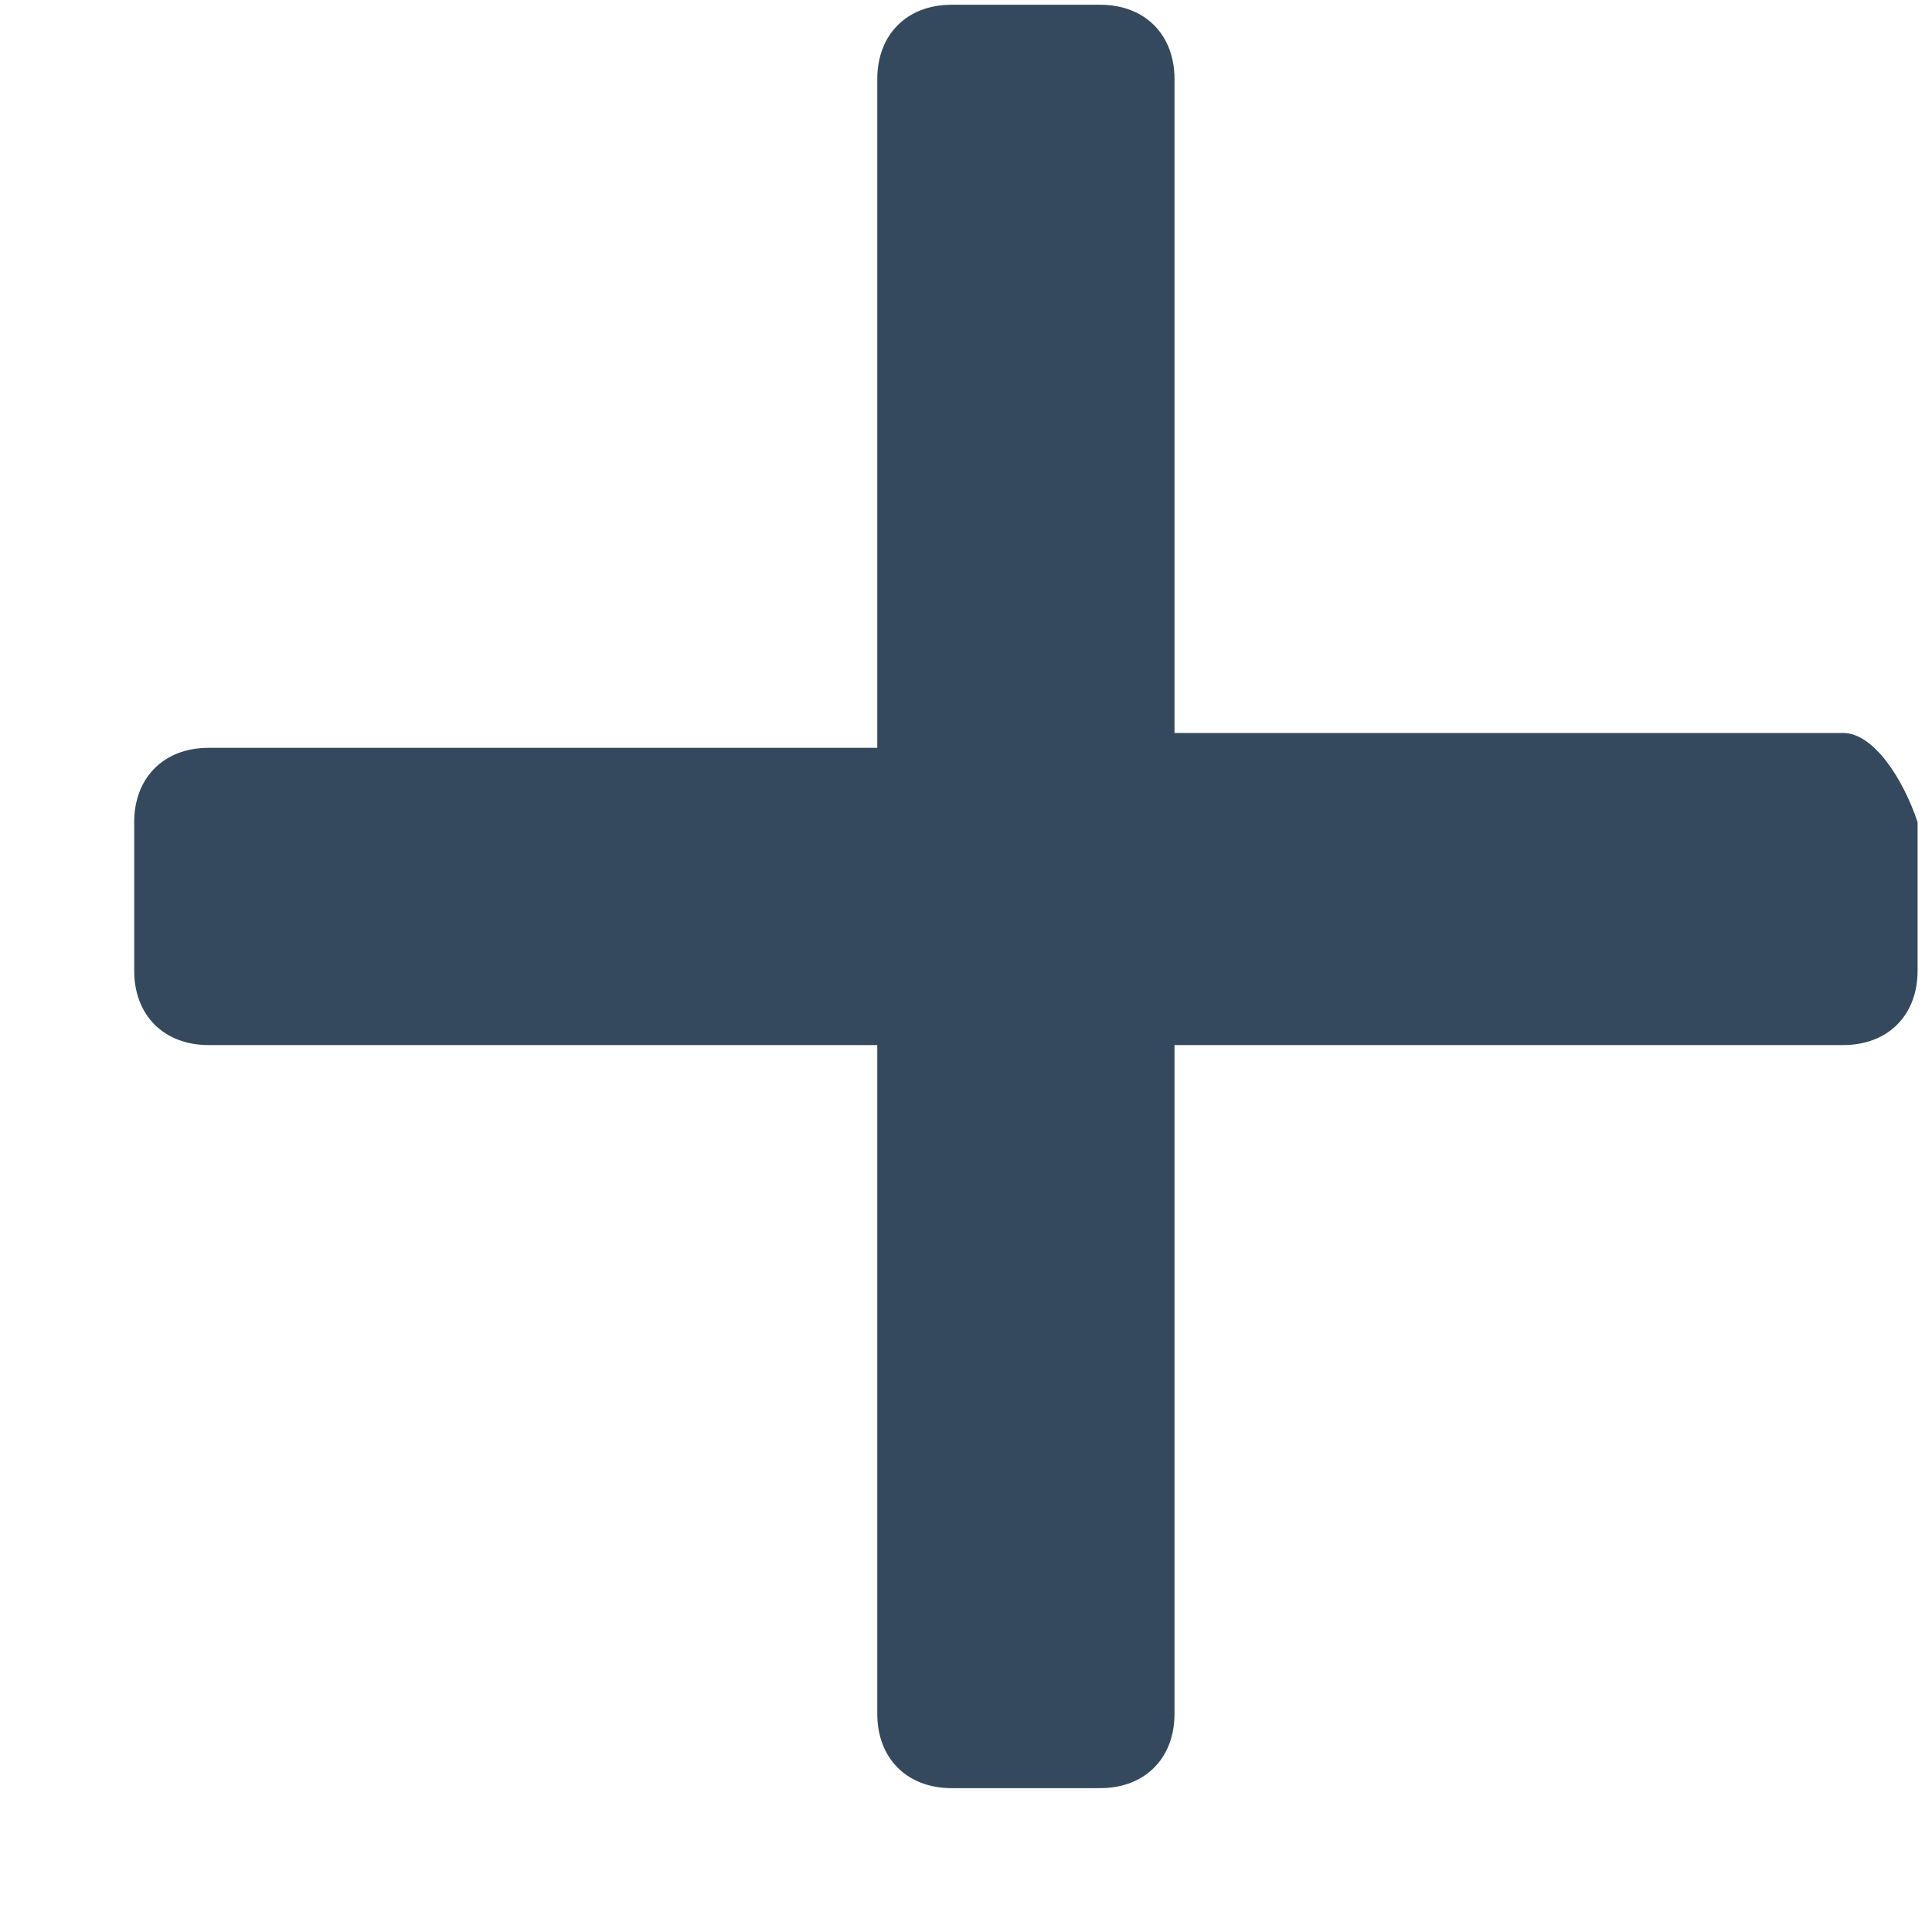 <svg width="13" height="13" viewBox="0 0 13 13" fill="none" xmlns="http://www.w3.org/2000/svg">
<path d="M12.403 4.932H7.903V0.532C7.903 0.232 7.703 0.032 7.403 0.032H6.403C6.103 0.032 5.903 0.232 5.903 0.532V5.032H1.403C1.103 5.032 0.903 5.232 0.903 5.532V6.532C0.903 6.832 1.103 7.032 1.403 7.032H5.903V11.532C5.903 11.832 6.103 12.032 6.403 12.032H7.403C7.703 12.032 7.903 11.832 7.903 11.532V7.032H12.403C12.703 7.032 12.903 6.832 12.903 6.532V5.532C12.803 5.232 12.603 4.932 12.403 4.932Z" fill="#34495E"/>
</svg>
